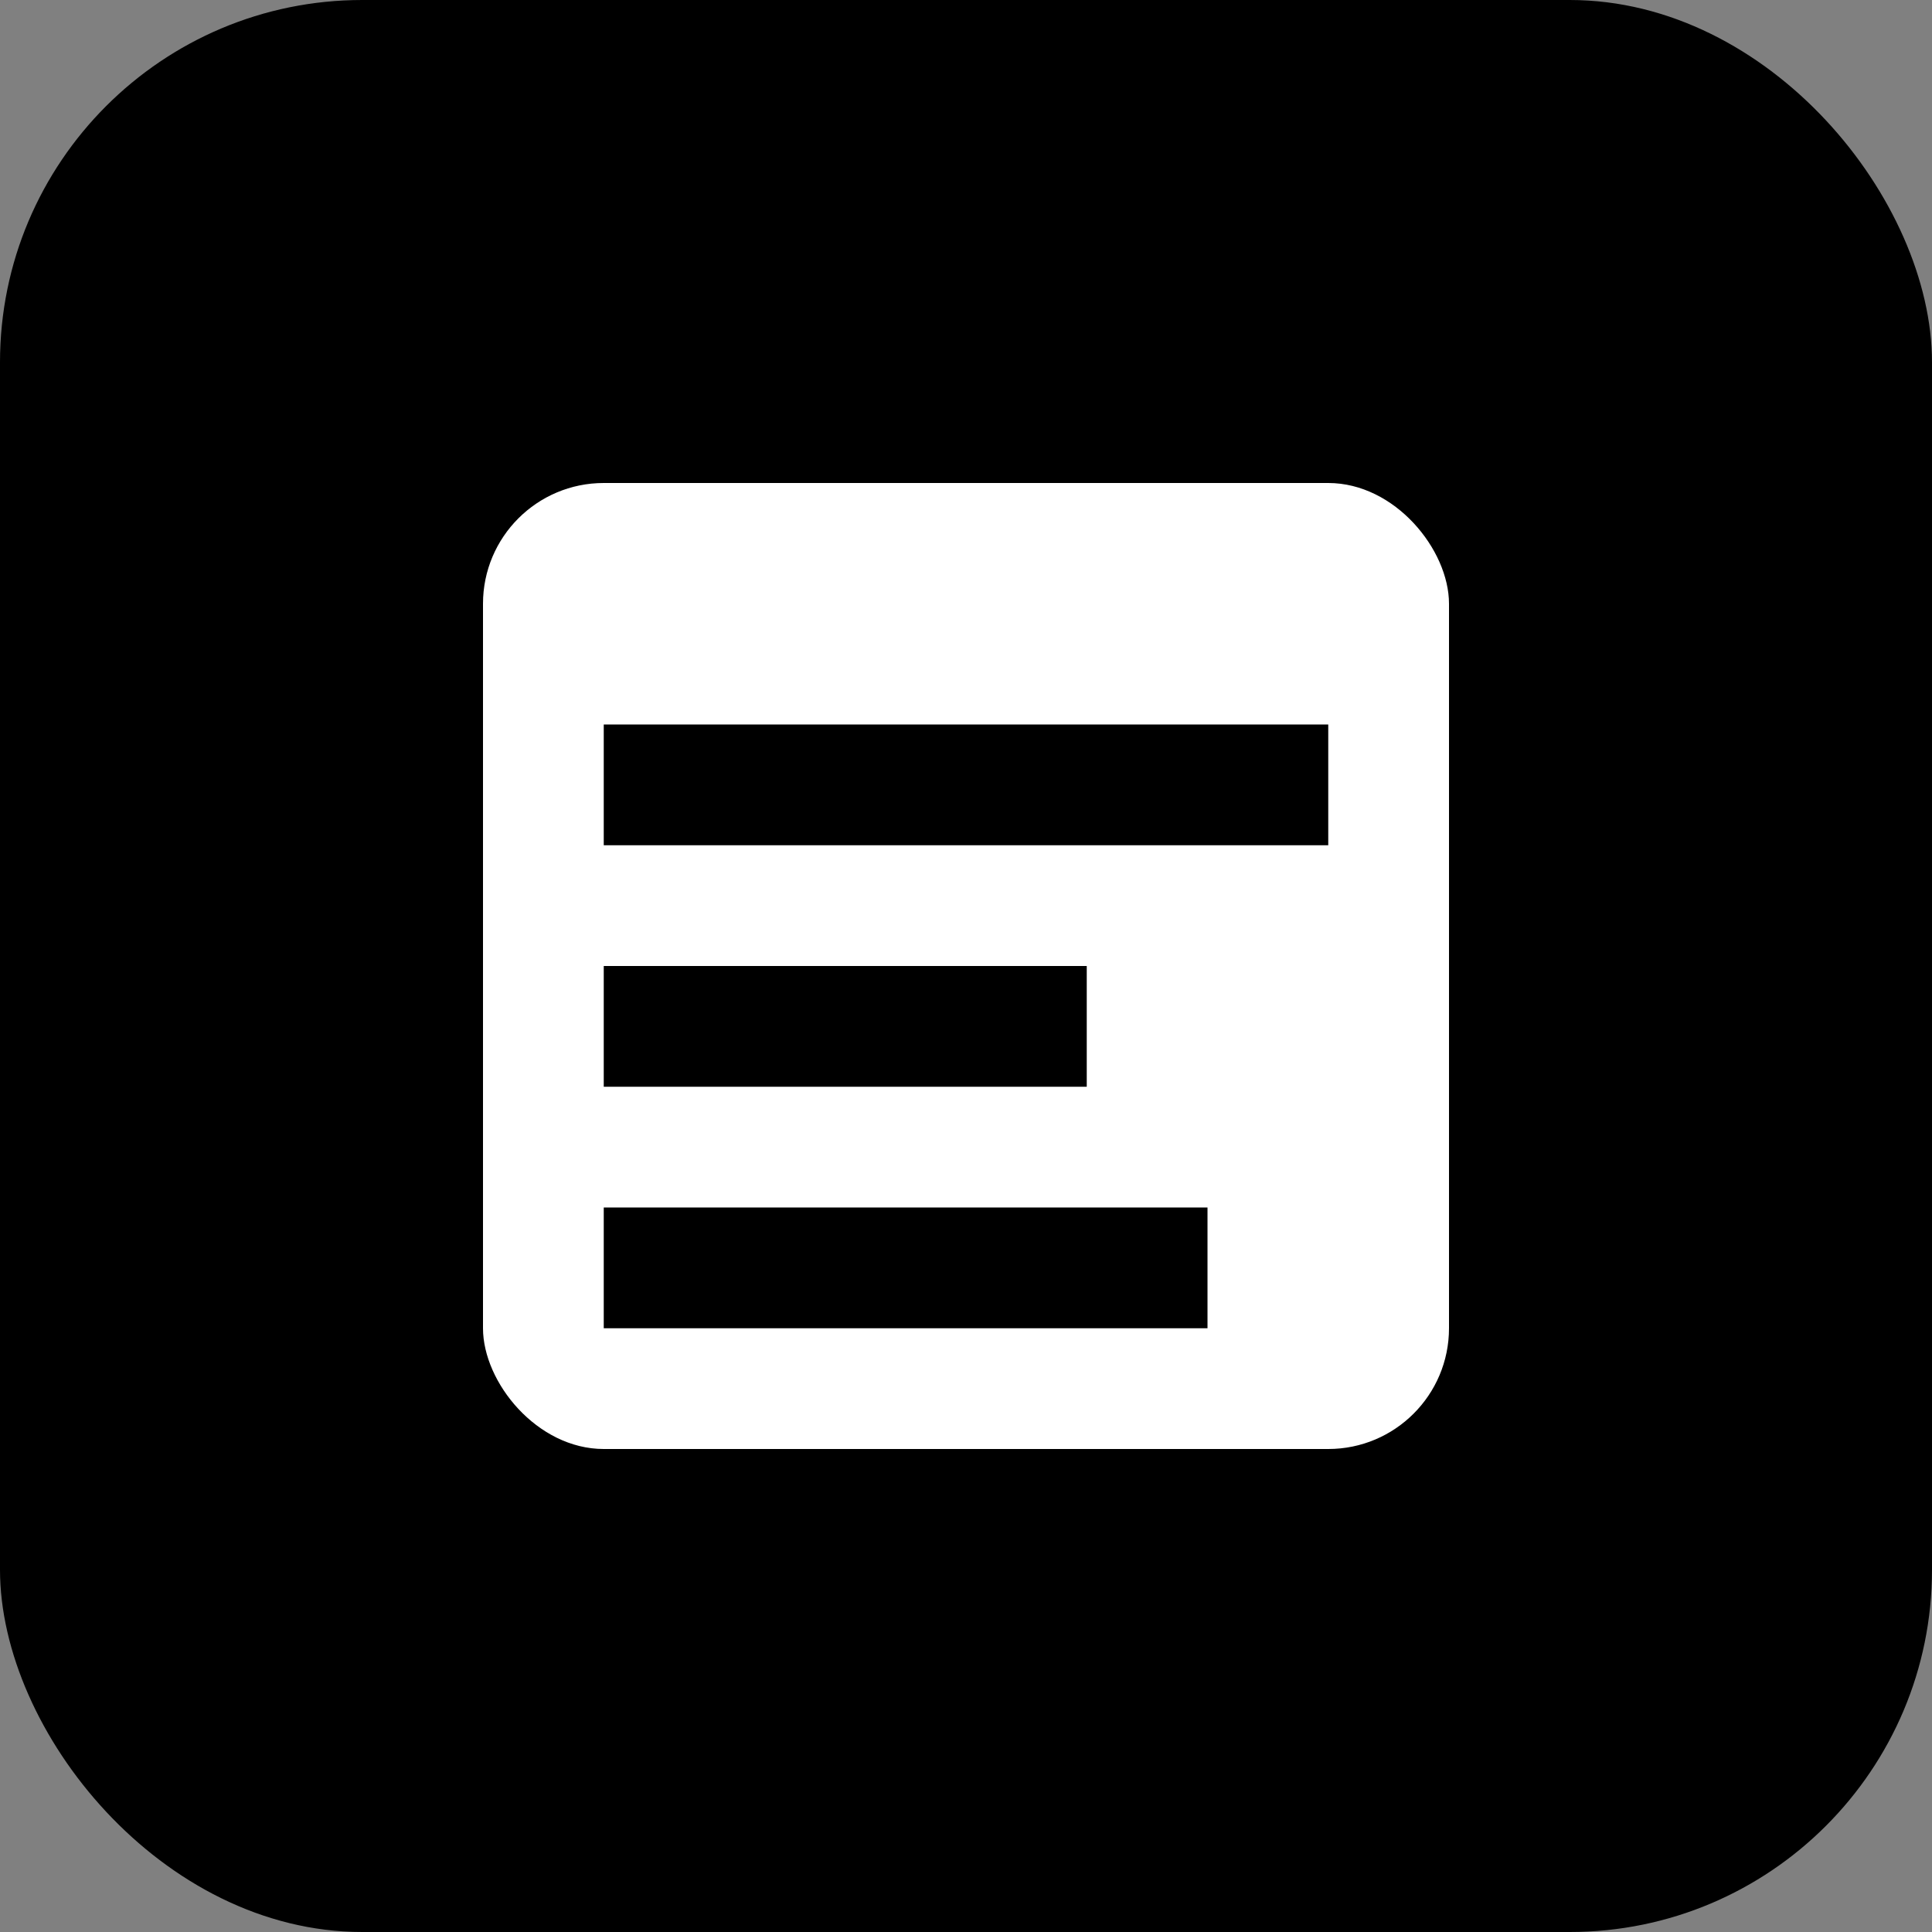 <svg width="32" height="32" viewBox="0 0 32 32" fill="none" xmlns="http://www.w3.org/2000/svg">
  <rect x="0" y="0" width="32" height="32" fill="#808080" stroke="none"/>
  <rect width="32" height="32" rx="6" fill="#000000"/>
  <rect x="8" y="8" width="16" height="16" rx="2" fill="#ffffff"/>
  <rect x="10" y="12" width="12" height="2" fill="#000000"/>
  <rect x="10" y="16" width="8" height="2" fill="#000000"/>
  <rect x="10" y="20" width="10" height="2" fill="#000000"/>
</svg> 